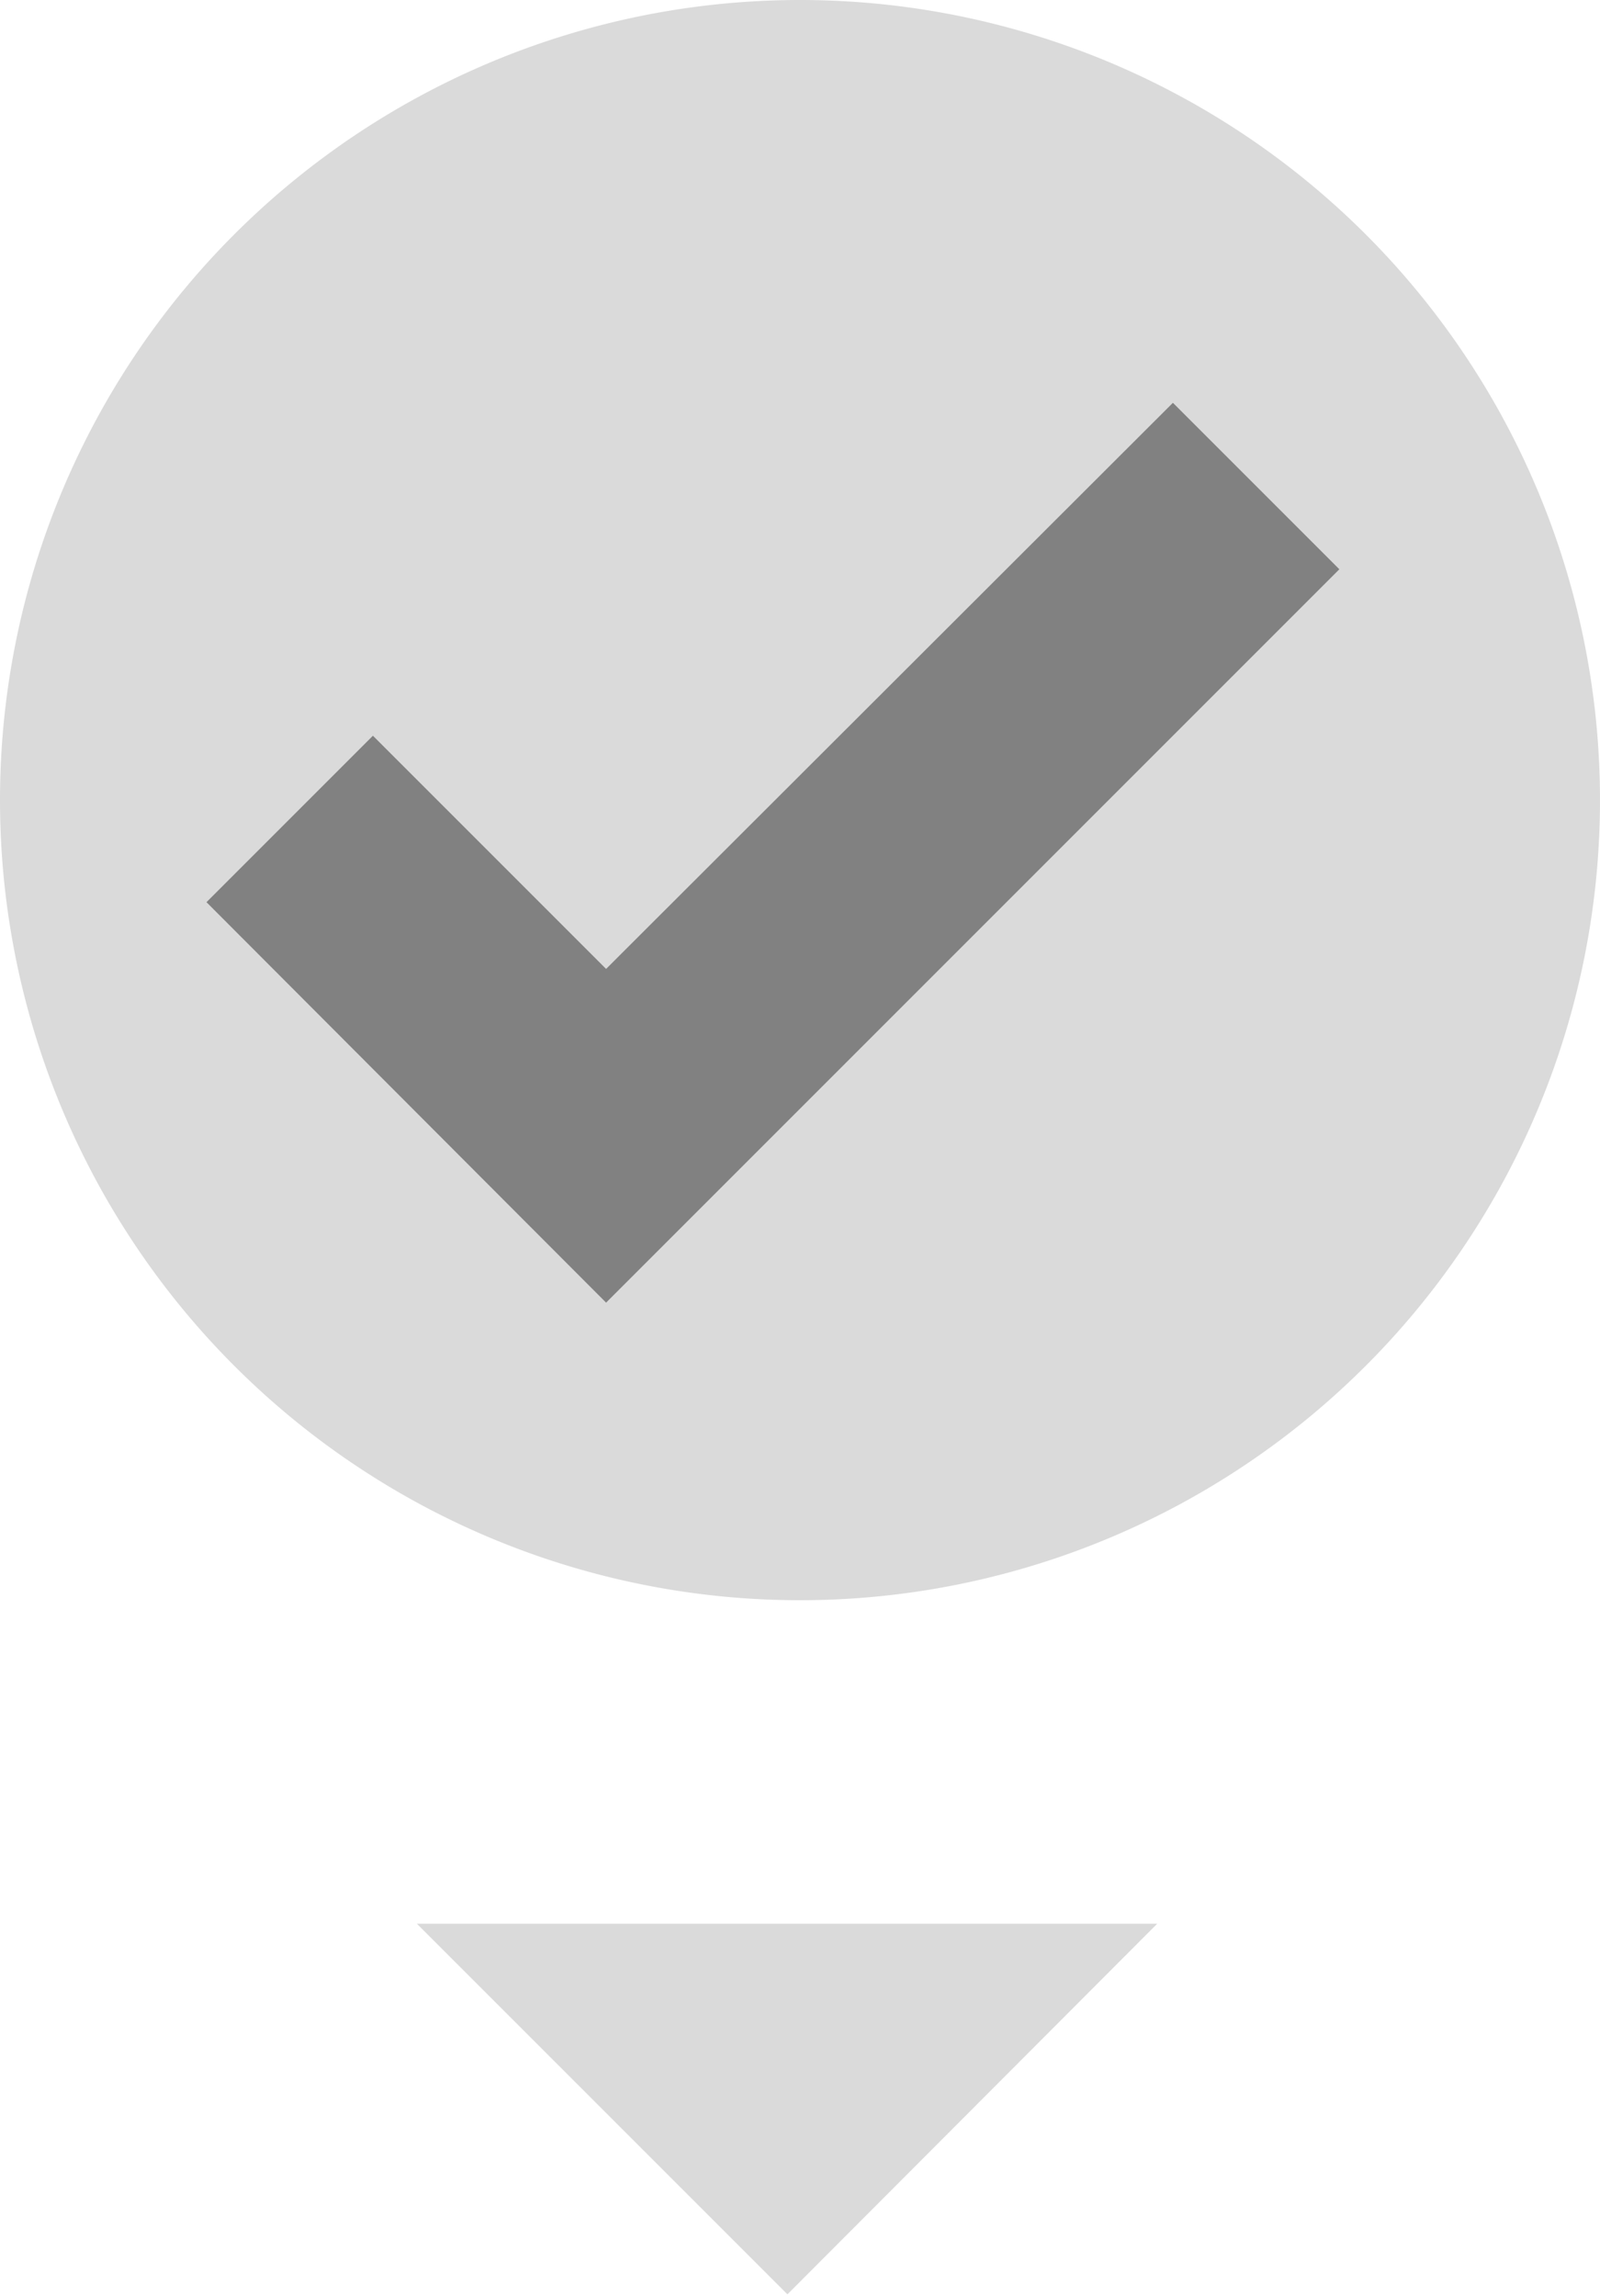 <svg id="Layer_1" data-name="Layer 1" xmlns="http://www.w3.org/2000/svg" xmlns:xlink="http://www.w3.org/1999/xlink" viewBox="0 0 20.38 29.24"><defs><style>.cls-1{fill:none;}.cls-2{clip-path:url(#clip-path);}.cls-3{fill:#dadada;}.cls-4{fill-opacity:0;}.cls-5{fill:#818181;}</style><clipPath id="clip-path" transform="translate(-490.06 -486.5)"><path class="cls-1" d="M500.05,482.69a14.5,14.5,0,0,0-14.5,14.5c0,8,6.42,20.63,14.43,20.63s14.51-12.62,14.51-20.62a14.45,14.45,0,0,0-14.44-14.5"/></clipPath></defs><title>Untitled-1</title><g class="cls-2"><path class="cls-3" d="M500.25,486.5a10.19,10.19,0,1,1-10.19,10.19A10.19,10.19,0,0,1,500.25,486.5Z" transform="translate(-490.06 -486.5)"/><path class="cls-3" d="M504.8,511h-9.43l4.72,4.72Z" transform="translate(-490.06 -486.5)"/><path class="cls-4" d="M506.05,492.69,497.78,501l-4-4" transform="translate(-490.06 -486.5)"/><polygon class="cls-5" points="7.72 16.59 2.63 11.49 4.75 9.37 7.72 12.34 14.94 5.13 17.06 7.25 7.72 16.59"/></g></svg>